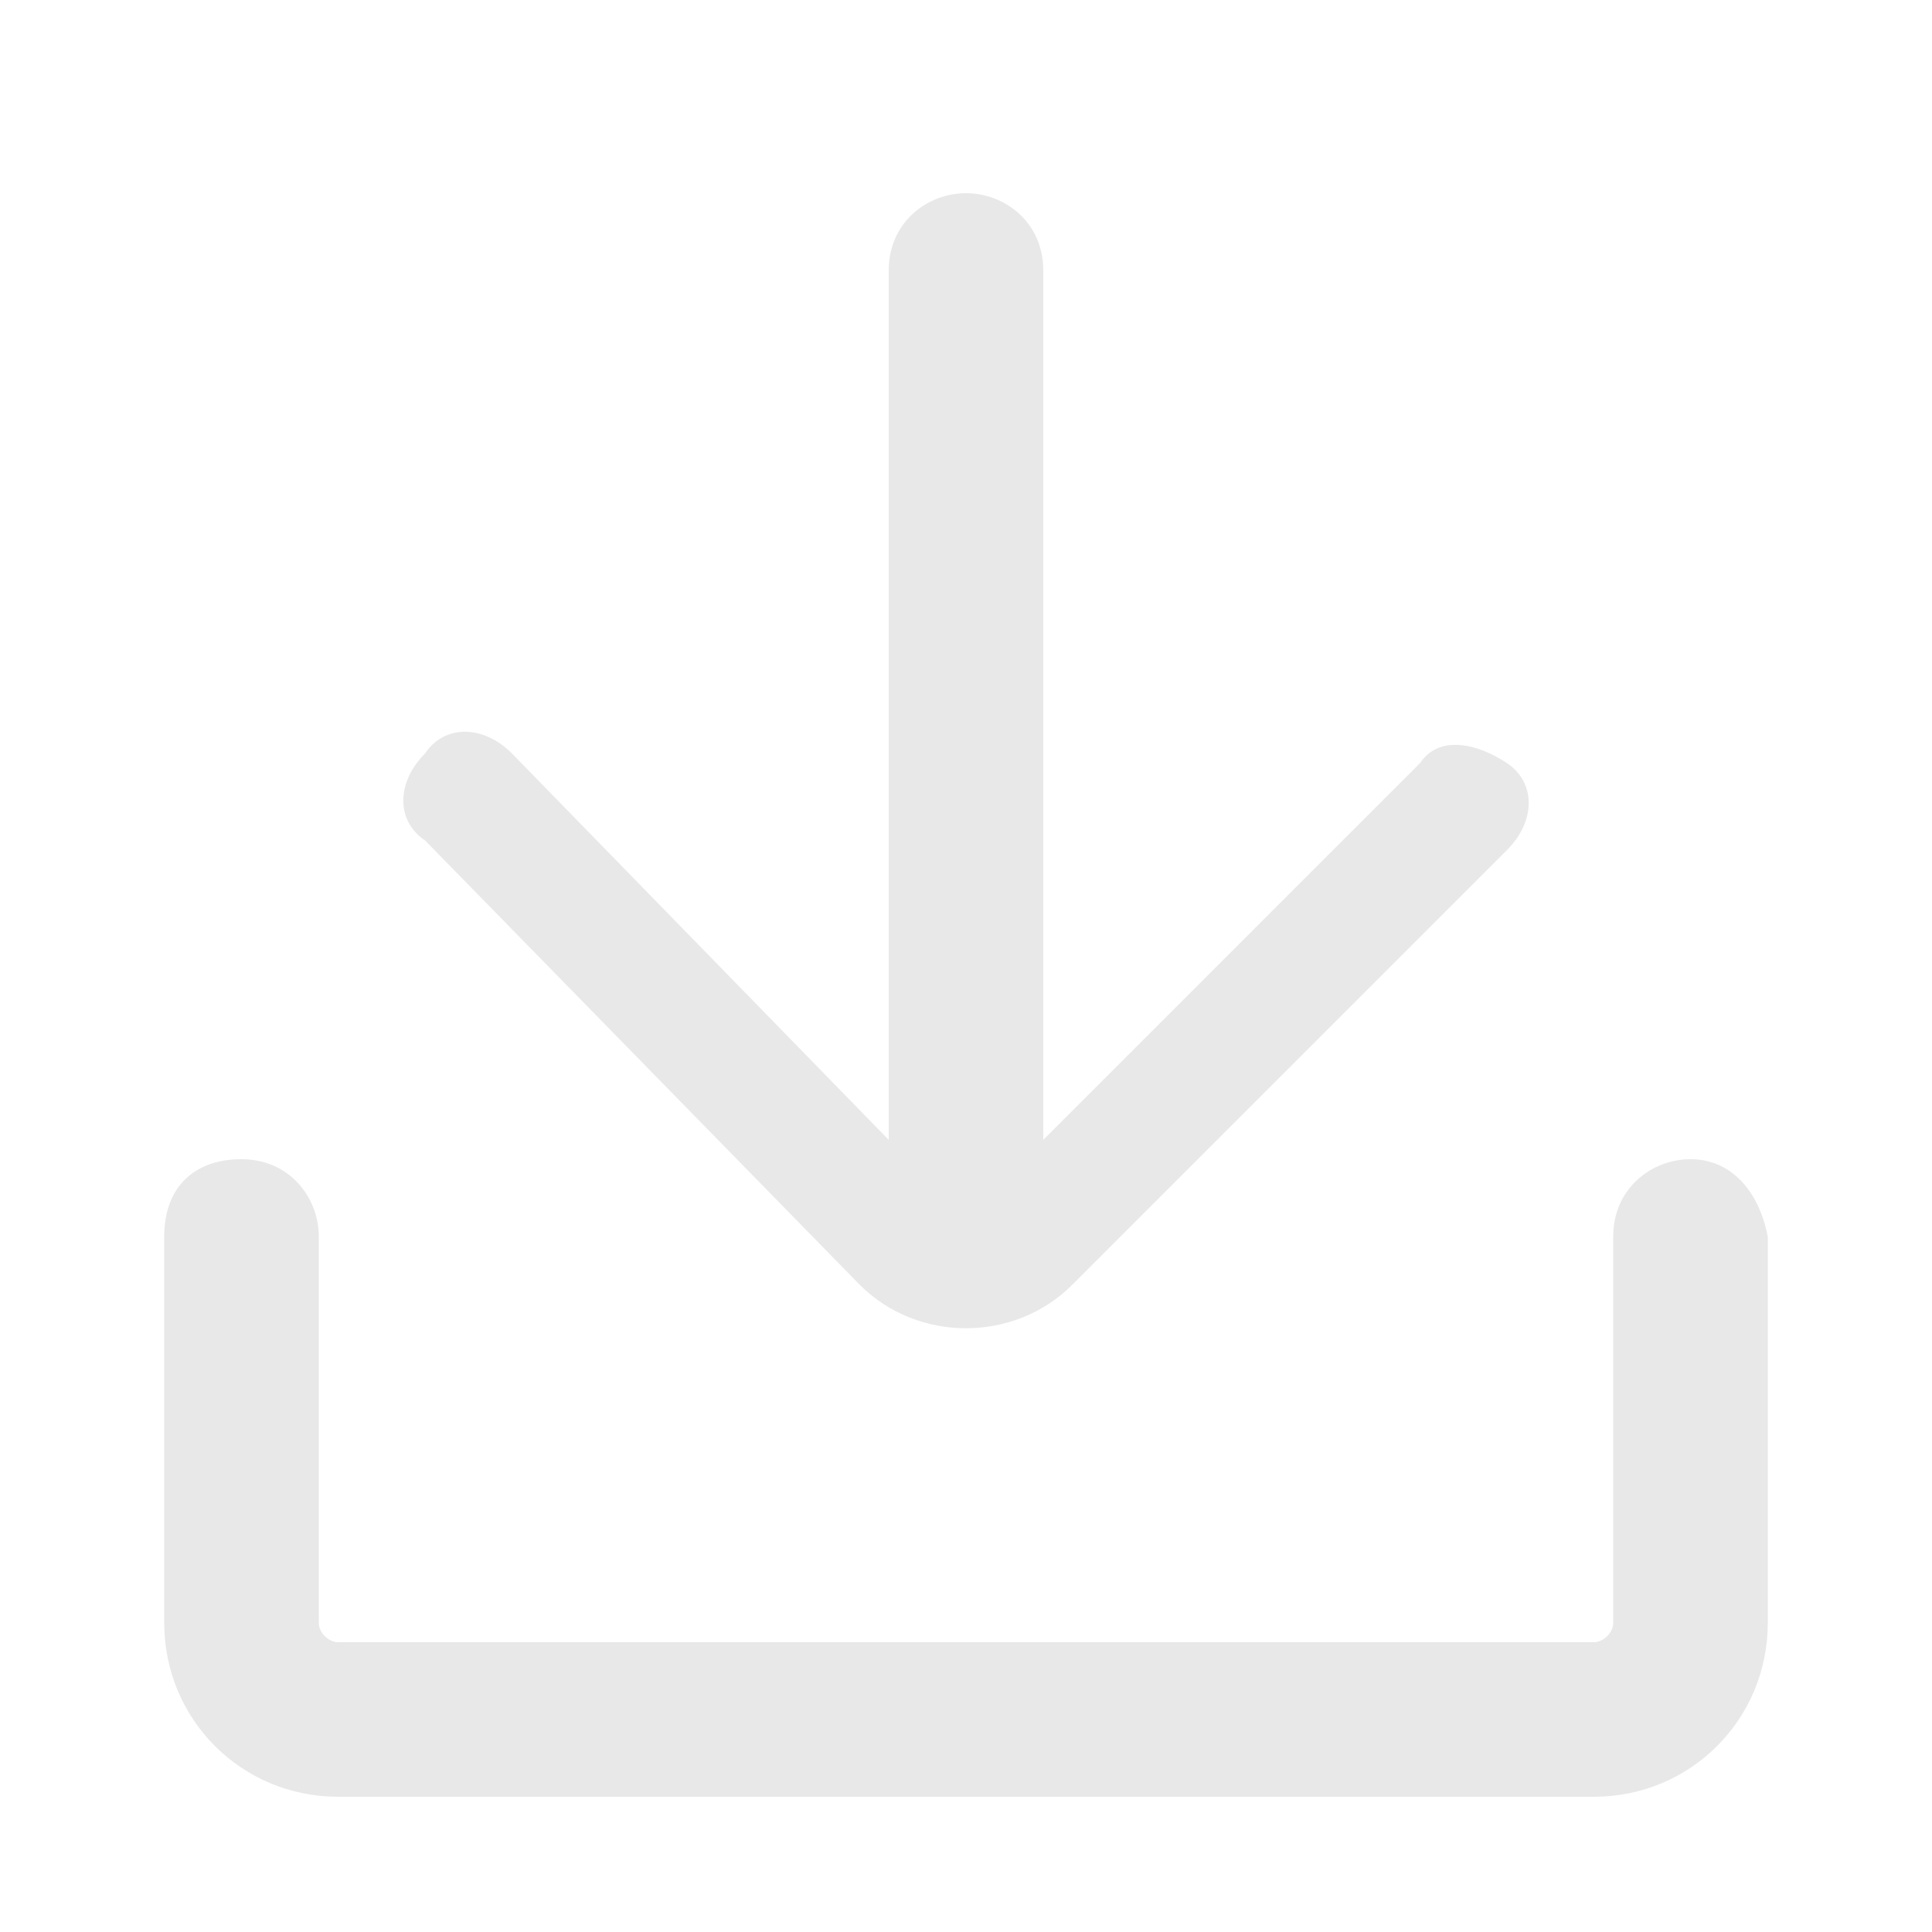 <?xml version="1.0"?>
<svg id="icon-quanjubofangqi-xiazai" viewBox="0 0 1024 1024" width="18px" height="18px" xmlns="http://www.w3.org/2000/svg"><path d="M896 614.4c-20.48 0-40.96 15.36-40.96 40.96v204.8c0 5.12-5.12 10.24-10.24 10.24h-665.6c-5.12 0-10.24-5.12-10.24-10.24v-204.8c0-20.48-15.36-40.96-40.96-40.96s-40.96 15.36-40.96 40.96v204.8c0 51.2 40.96 92.16 92.16 92.16h665.6c51.2 0 92.16-40.96 92.16-92.16v-204.8c-5.12-25.6-20.48-40.96-40.96-40.96z" fill="#E8E8E8"></path><path d="M455.68 680.96c30.72 30.72 81.92 30.72 112.64 0l230.4-230.4c15.36-15.36 15.36-35.84 0-46.08s-35.84-15.36-46.08 0l-199.68 199.68v-460.8c0-25.6-20.48-40.96-40.96-40.96s-40.96 15.36-40.96 40.96v460.8l-199.68-204.8c-15.36-15.36-35.84-15.36-46.08 0-15.36 15.36-15.36 35.84 0 46.08l230.4 235.52z" fill="#E8E8E8"></path></svg>
                    